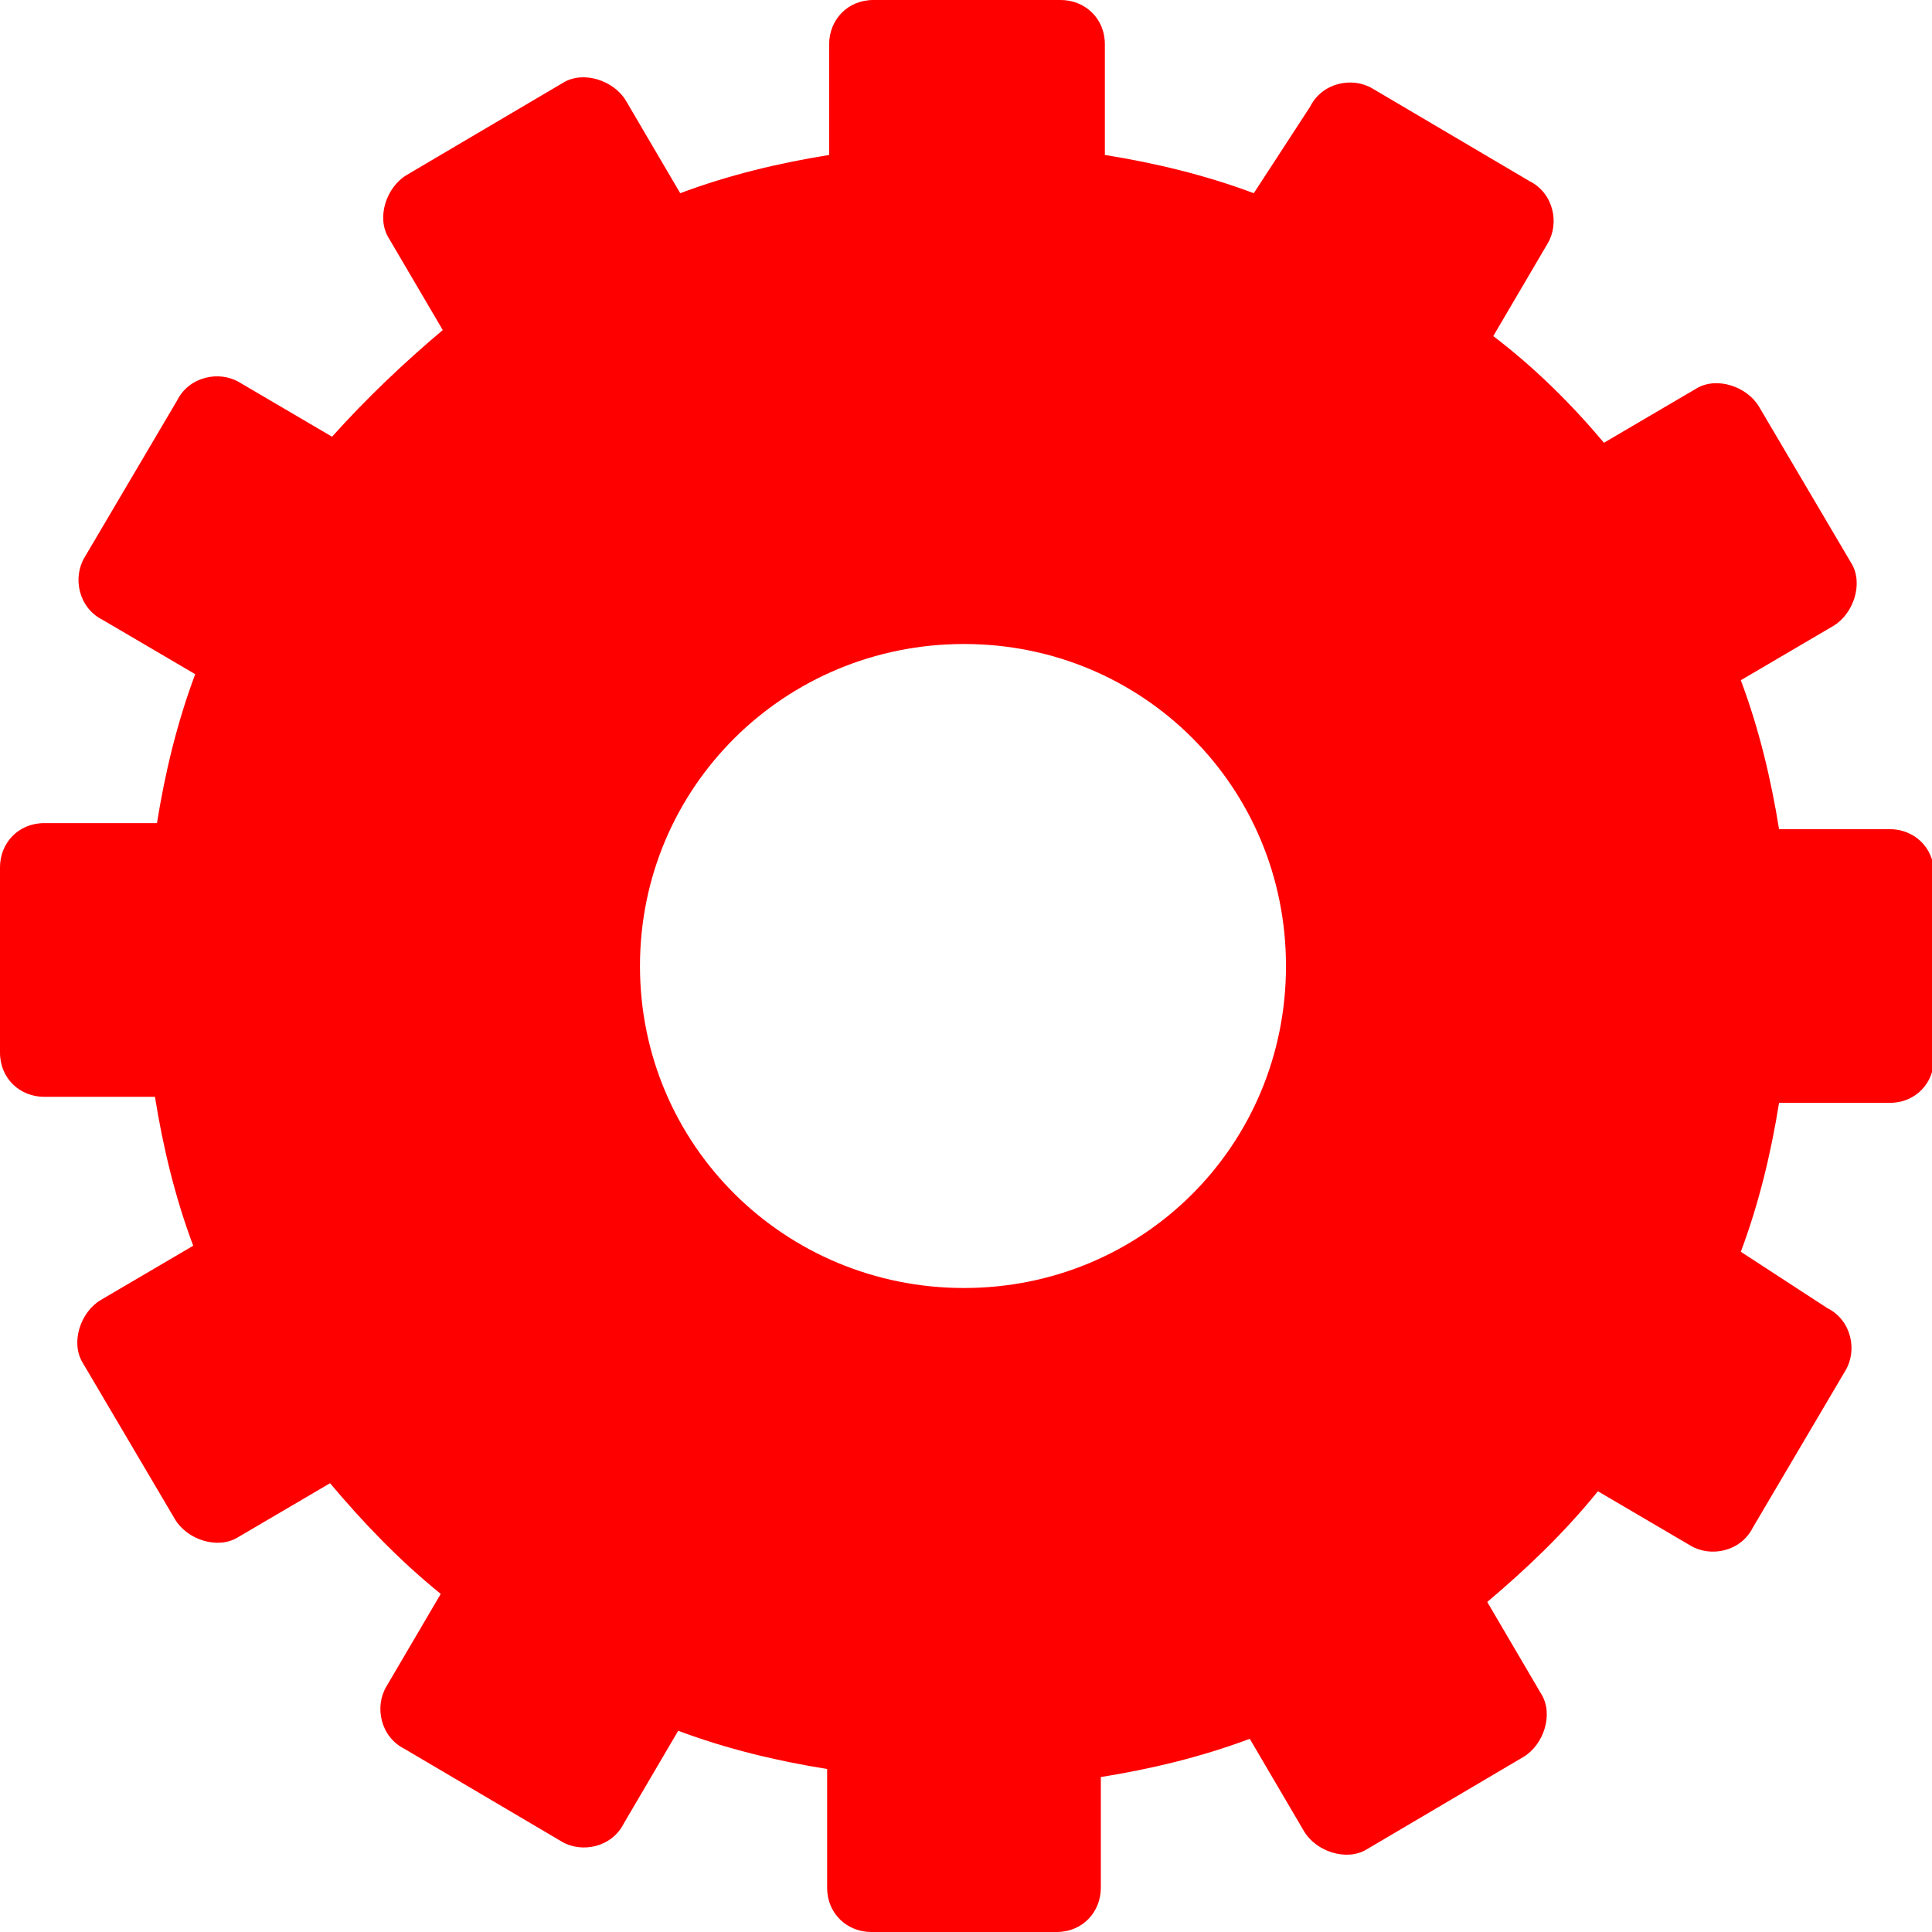 <?xml version="1.0" encoding="utf-8"?>
<!-- Generator: Adobe Illustrator 19.0.0, SVG Export Plug-In . SVG Version: 6.00 Build 0)  -->
<svg version="1.1" id="Layer_1" xmlns="http://www.w3.org/2000/svg" xmlns:xlink="http://www.w3.org/1999/xlink" x="0px" y="0px"
	 viewBox="-257 349 96 96" style="enable-background:new -257 349 96 96;" xml:space="preserve">
<style type="text/css">
	.st0{fill:#FF0000;}
</style>
<g id="XMLID_2_">
	<path id="XMLID_6_" class="st0" d="M-213.6,349c-1.3,0-2.2,1-2.2,2.2v5.5c-2.5,0.4-5,1-7.4,1.9l-2.7-4.6c-0.6-1-2.1-1.5-3.1-0.9
		l-7.8,4.6c-1,0.6-1.5,2.1-0.9,3.1l2.7,4.6c-1.9,1.6-3.8,3.4-5.5,5.3l-4.6-2.7c-1-0.6-2.5-0.3-3.1,0.9l-4.6,7.8
		c-0.6,1-0.3,2.5,0.9,3.1l4.6,2.7c-0.9,2.4-1.5,4.9-1.9,7.4h-5.6c-1.3,0-2.2,1-2.2,2.2v9.2c0,1.3,1,2.2,2.2,2.2h5.5
		c0.4,2.5,1,5,1.9,7.4l-4.6,2.7c-1,0.6-1.5,2.1-0.9,3.1l4.6,7.8c0.6,1,2.1,1.5,3.1,0.9l4.6-2.7c1.6,1.9,3.4,3.8,5.5,5.5l-2.7,4.6
		c-0.6,1-0.3,2.5,0.9,3.1l7.8,4.6c1,0.6,2.5,0.3,3.1-0.9l2.7-4.6c2.4,0.9,4.9,1.5,7.4,1.9v5.9c0,1.3,1,2.2,2.2,2.2h9.2
		c1.3,0,2.2-1,2.2-2.2v-5.5c2.5-0.4,5-1,7.4-1.9l2.7,4.6c0.6,1,2.1,1.5,3.1,0.9l7.8-4.6c1-0.6,1.5-2.1,0.9-3.1l-2.7-4.6
		c1.9-1.6,3.8-3.4,5.5-5.5l4.6,2.7c1,0.6,2.5,0.3,3.1-0.9l4.6-7.8c0.6-1,0.3-2.5-0.9-3.1l-4.3-2.8c0.9-2.4,1.5-4.9,1.9-7.4h5.5
		c1.3,0,2.2-1,2.2-2.2v-9.2c0-1.3-1-2.2-2.2-2.2h-5.5c-0.4-2.5-1-5-1.9-7.4l4.6-2.7c1-0.6,1.5-2.1,0.9-3.1l-4.6-7.8
		c-0.6-1-2.1-1.5-3.1-0.9l-4.6,2.7c-1.6-1.9-3.4-3.7-5.5-5.3l2.7-4.6c0.6-1,0.3-2.5-0.9-3.1l-7.8-4.6c-1-0.6-2.5-0.3-3.1,0.9
		l-2.8,4.3c-2.4-0.9-4.9-1.5-7.4-1.9v-5.5c0-1.3-1-2.2-2.2-2.2H-213.6z M-209.1,381c8.9,0,16,7.1,16,16s-7.1,16-16,16
		s-16.1-7.1-16.1-16S-218,381-209.1,381z"/>
</g>
</svg>
